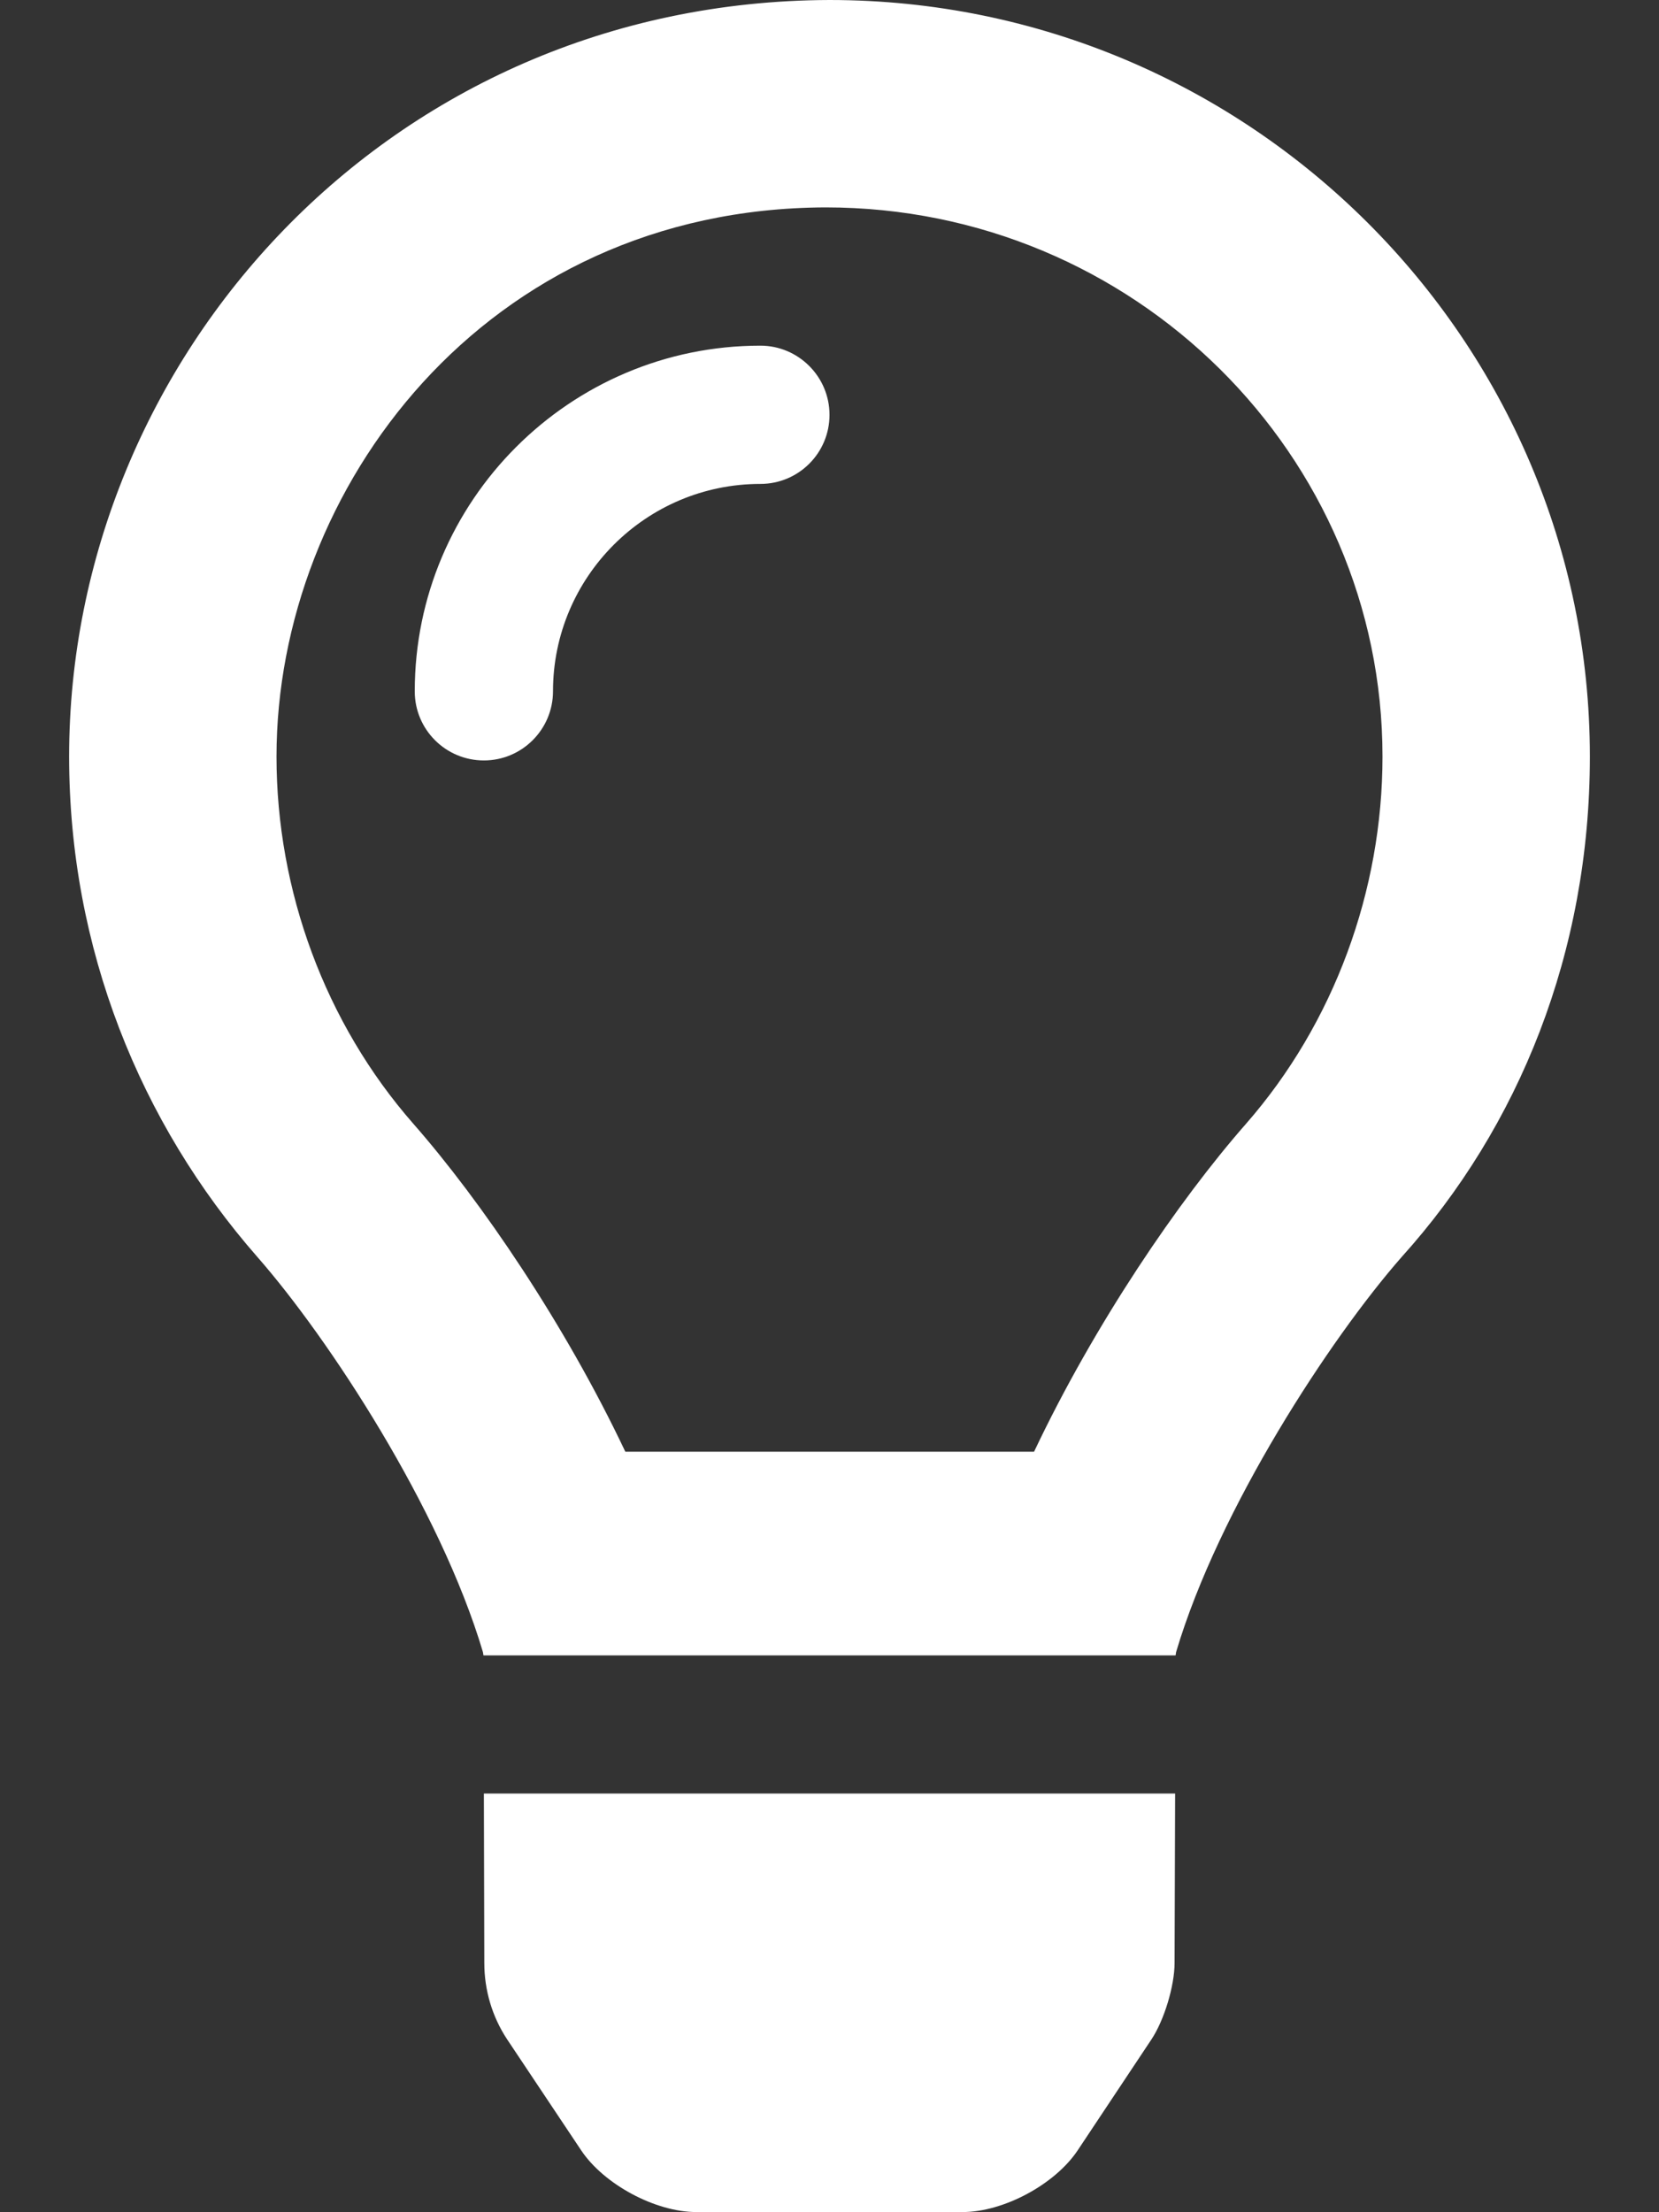 <svg width="69" height="92" viewBox="0 0 69 92" fill="none" xmlns="http://www.w3.org/2000/svg">
<rect x="0" y="0" width="69" height="92" fill="#333333" stroke="none"/>
<path d="M20.143 81.632C20.143 82.763 20.469 83.867 21.092 84.811L24.172 89.427C25.116 90.842 27.258 91.993 28.959 91.993H40.041C41.736 91.993 43.879 90.843 44.822 89.427L47.891 84.812C48.419 84.015 48.852 82.59 48.852 81.632L48.875 74.588H20.125L20.143 81.632ZM34.5 0C16.175 0.058 2.875 14.909 2.875 31.463C2.875 39.438 5.829 46.708 10.702 52.271C13.672 55.656 18.31 62.734 20.085 68.704C20.091 68.748 20.102 68.796 20.108 68.844H48.894C48.9 68.796 48.911 68.751 48.916 68.704C50.691 62.734 55.329 55.656 58.3 52.271C63.178 46.862 66.125 39.603 66.125 31.463C66.125 14.159 51.966 0.001 34.5 0ZM51.822 46.737C49.008 49.944 45.526 55.056 43.008 60.373H26.008C23.491 55.056 20.008 49.944 17.196 46.739C13.52 42.55 11.5 37.034 11.5 31.463C11.5 20.359 20.143 8.67 34.338 8.625C47.186 8.625 57.5 18.939 57.5 31.463C57.5 37.034 55.487 42.55 51.822 46.737ZM31.625 14.375C23.701 14.375 17.25 20.826 17.25 28.75C17.25 30.339 18.536 31.625 20.125 31.625C21.714 31.625 23 30.331 23 28.75C23 23.994 26.869 20.125 31.625 20.125C33.214 20.125 34.5 18.841 34.5 17.252C34.5 15.663 33.206 14.375 31.625 14.375Z" fill="white"/>
</svg>
